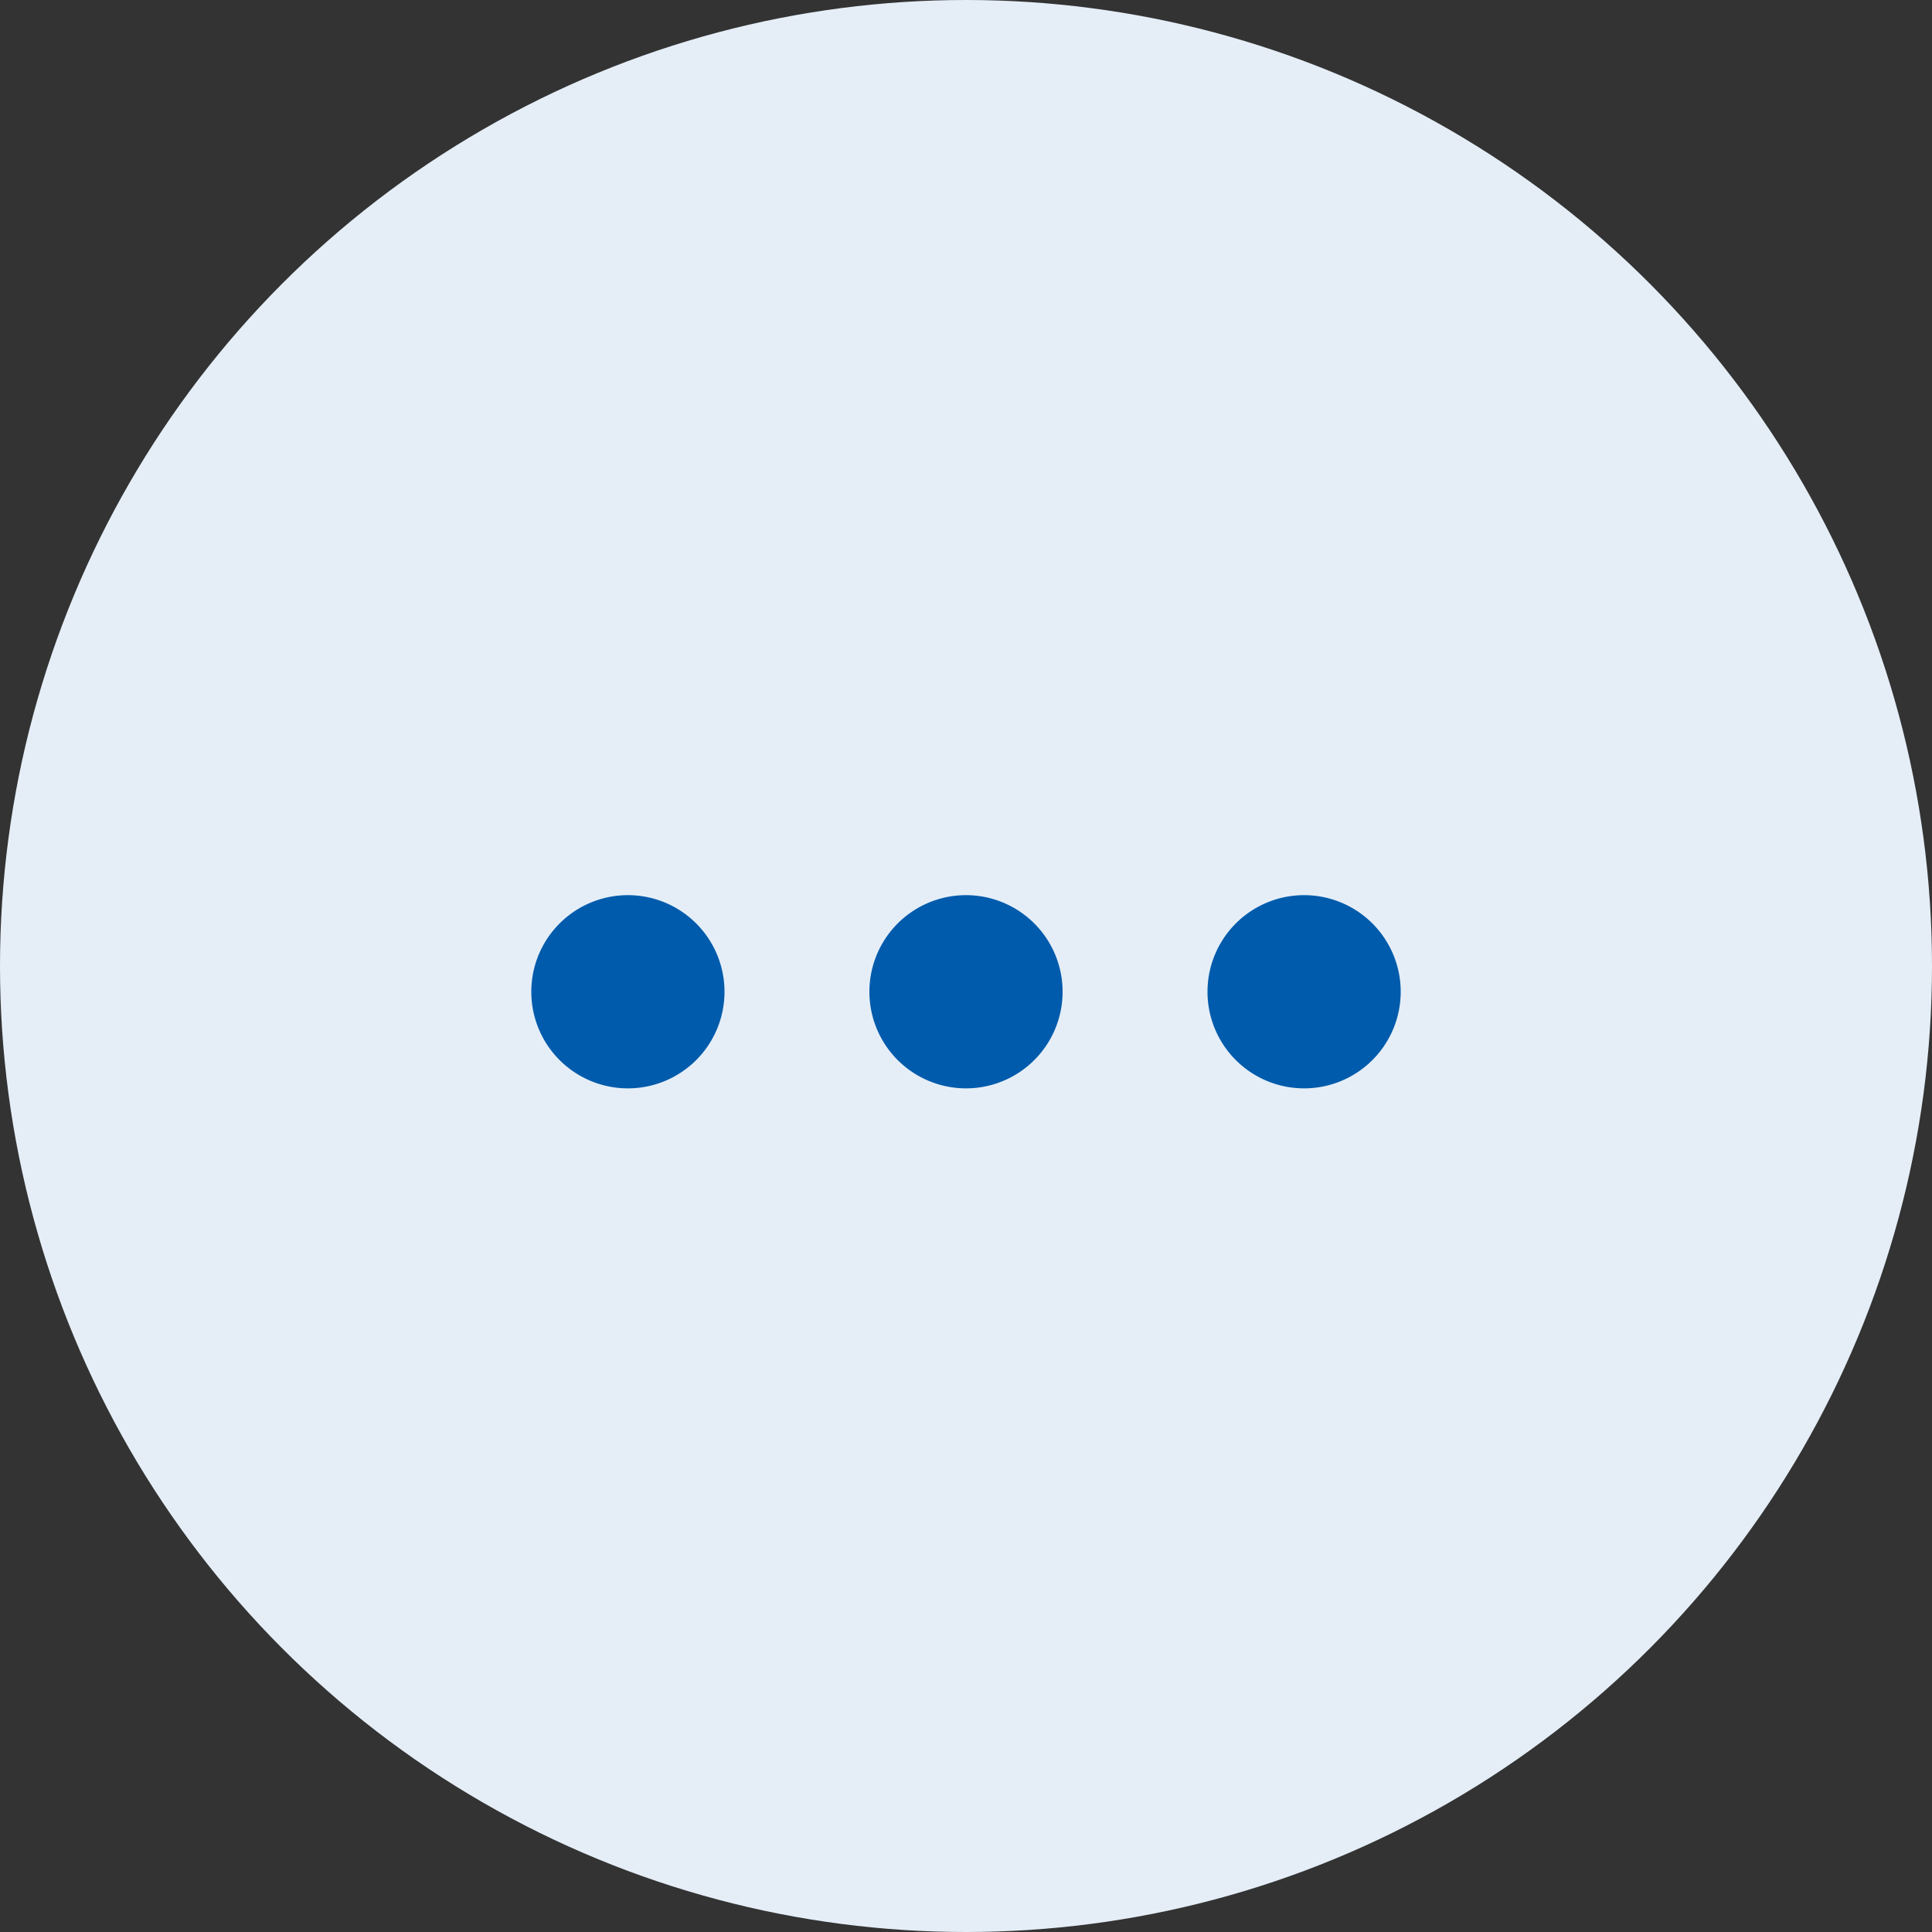 <svg data-name="Circle Icon - Small" xmlns="http://www.w3.org/2000/svg" width="30" height="30" viewBox="0 0 30 30">
    <rect x="0" y="0" width="30" height="30" fill="#333333" stroke="none"/>
    <circle data-name="Ellipse 466" cx="15" cy="15" r="15" style="fill:#e5eef7"/>
    <path data-name="Path 11807" d="M1.5-6A1.5 1.5 0 0 0 0-7.5 1.5 1.5 0 0 0-1.5-6 1.5 1.5 0 0 0 0-4.5 1.5 1.5 0 0 0 1.5-6zm3.75-1.5A1.5 1.5 0 0 0 3.75-6a1.5 1.5 0 0 0 1.5 1.5A1.5 1.5 0 0 0 6.75-6a1.5 1.5 0 0 0-1.5-1.5zm-10.5 0A1.5 1.5 0 0 0-6.75-6a1.5 1.5 0 0 0 1.5 1.5A1.5 1.5 0 0 0-3.75-6a1.5 1.5 0 0 0-1.5-1.5z" transform="translate(15 21.4)" style="fill:#005bac"/>
</svg>
